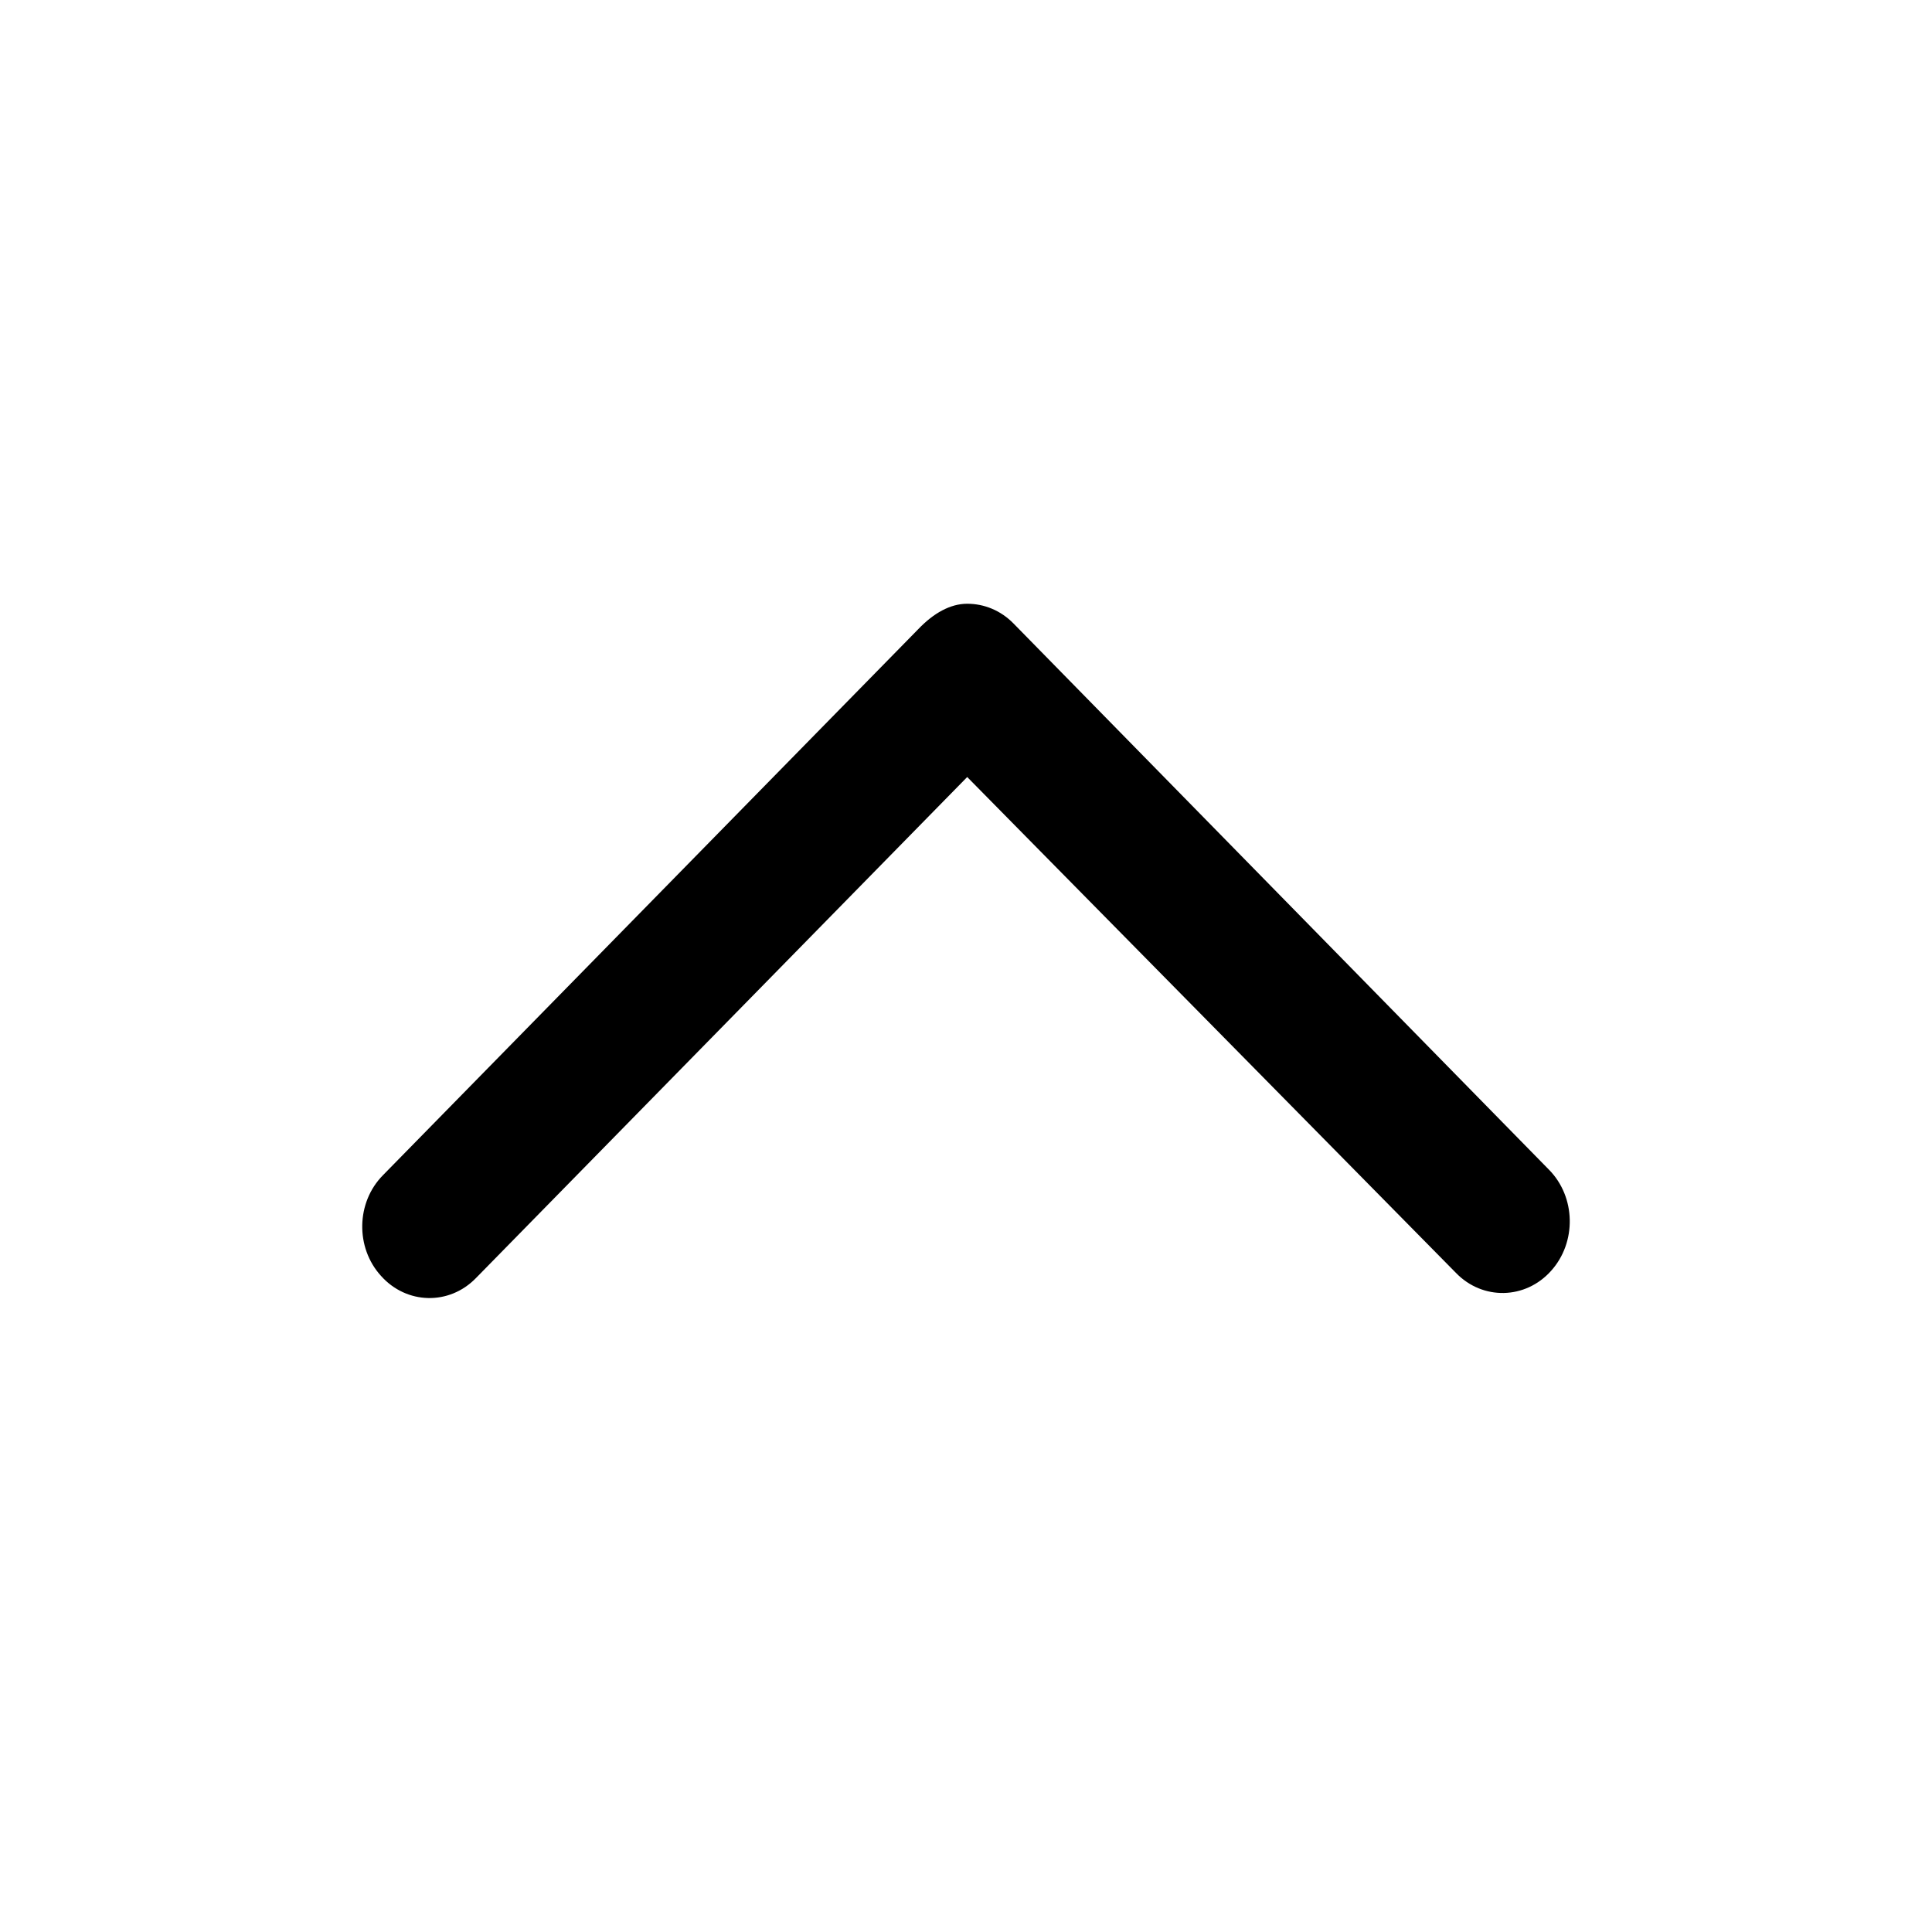 <svg viewBox="0 0 16 16" xmlns="http://www.w3.org/2000/svg"><path d="M3.172 9.732L7.605 5.21C7.732 5.077 7.871 5 8.01 5C8.15 5 8.288 5.055 8.395 5.165L12.828 9.687C13.051 9.913 13.058 10.289 12.845 10.525C12.633 10.762 12.279 10.77 12.058 10.542L8.01 6.435L3.942 10.584C3.721 10.812 3.367 10.804 3.155 10.566C2.942 10.332 2.949 9.957 3.172 9.732Z"/></svg>